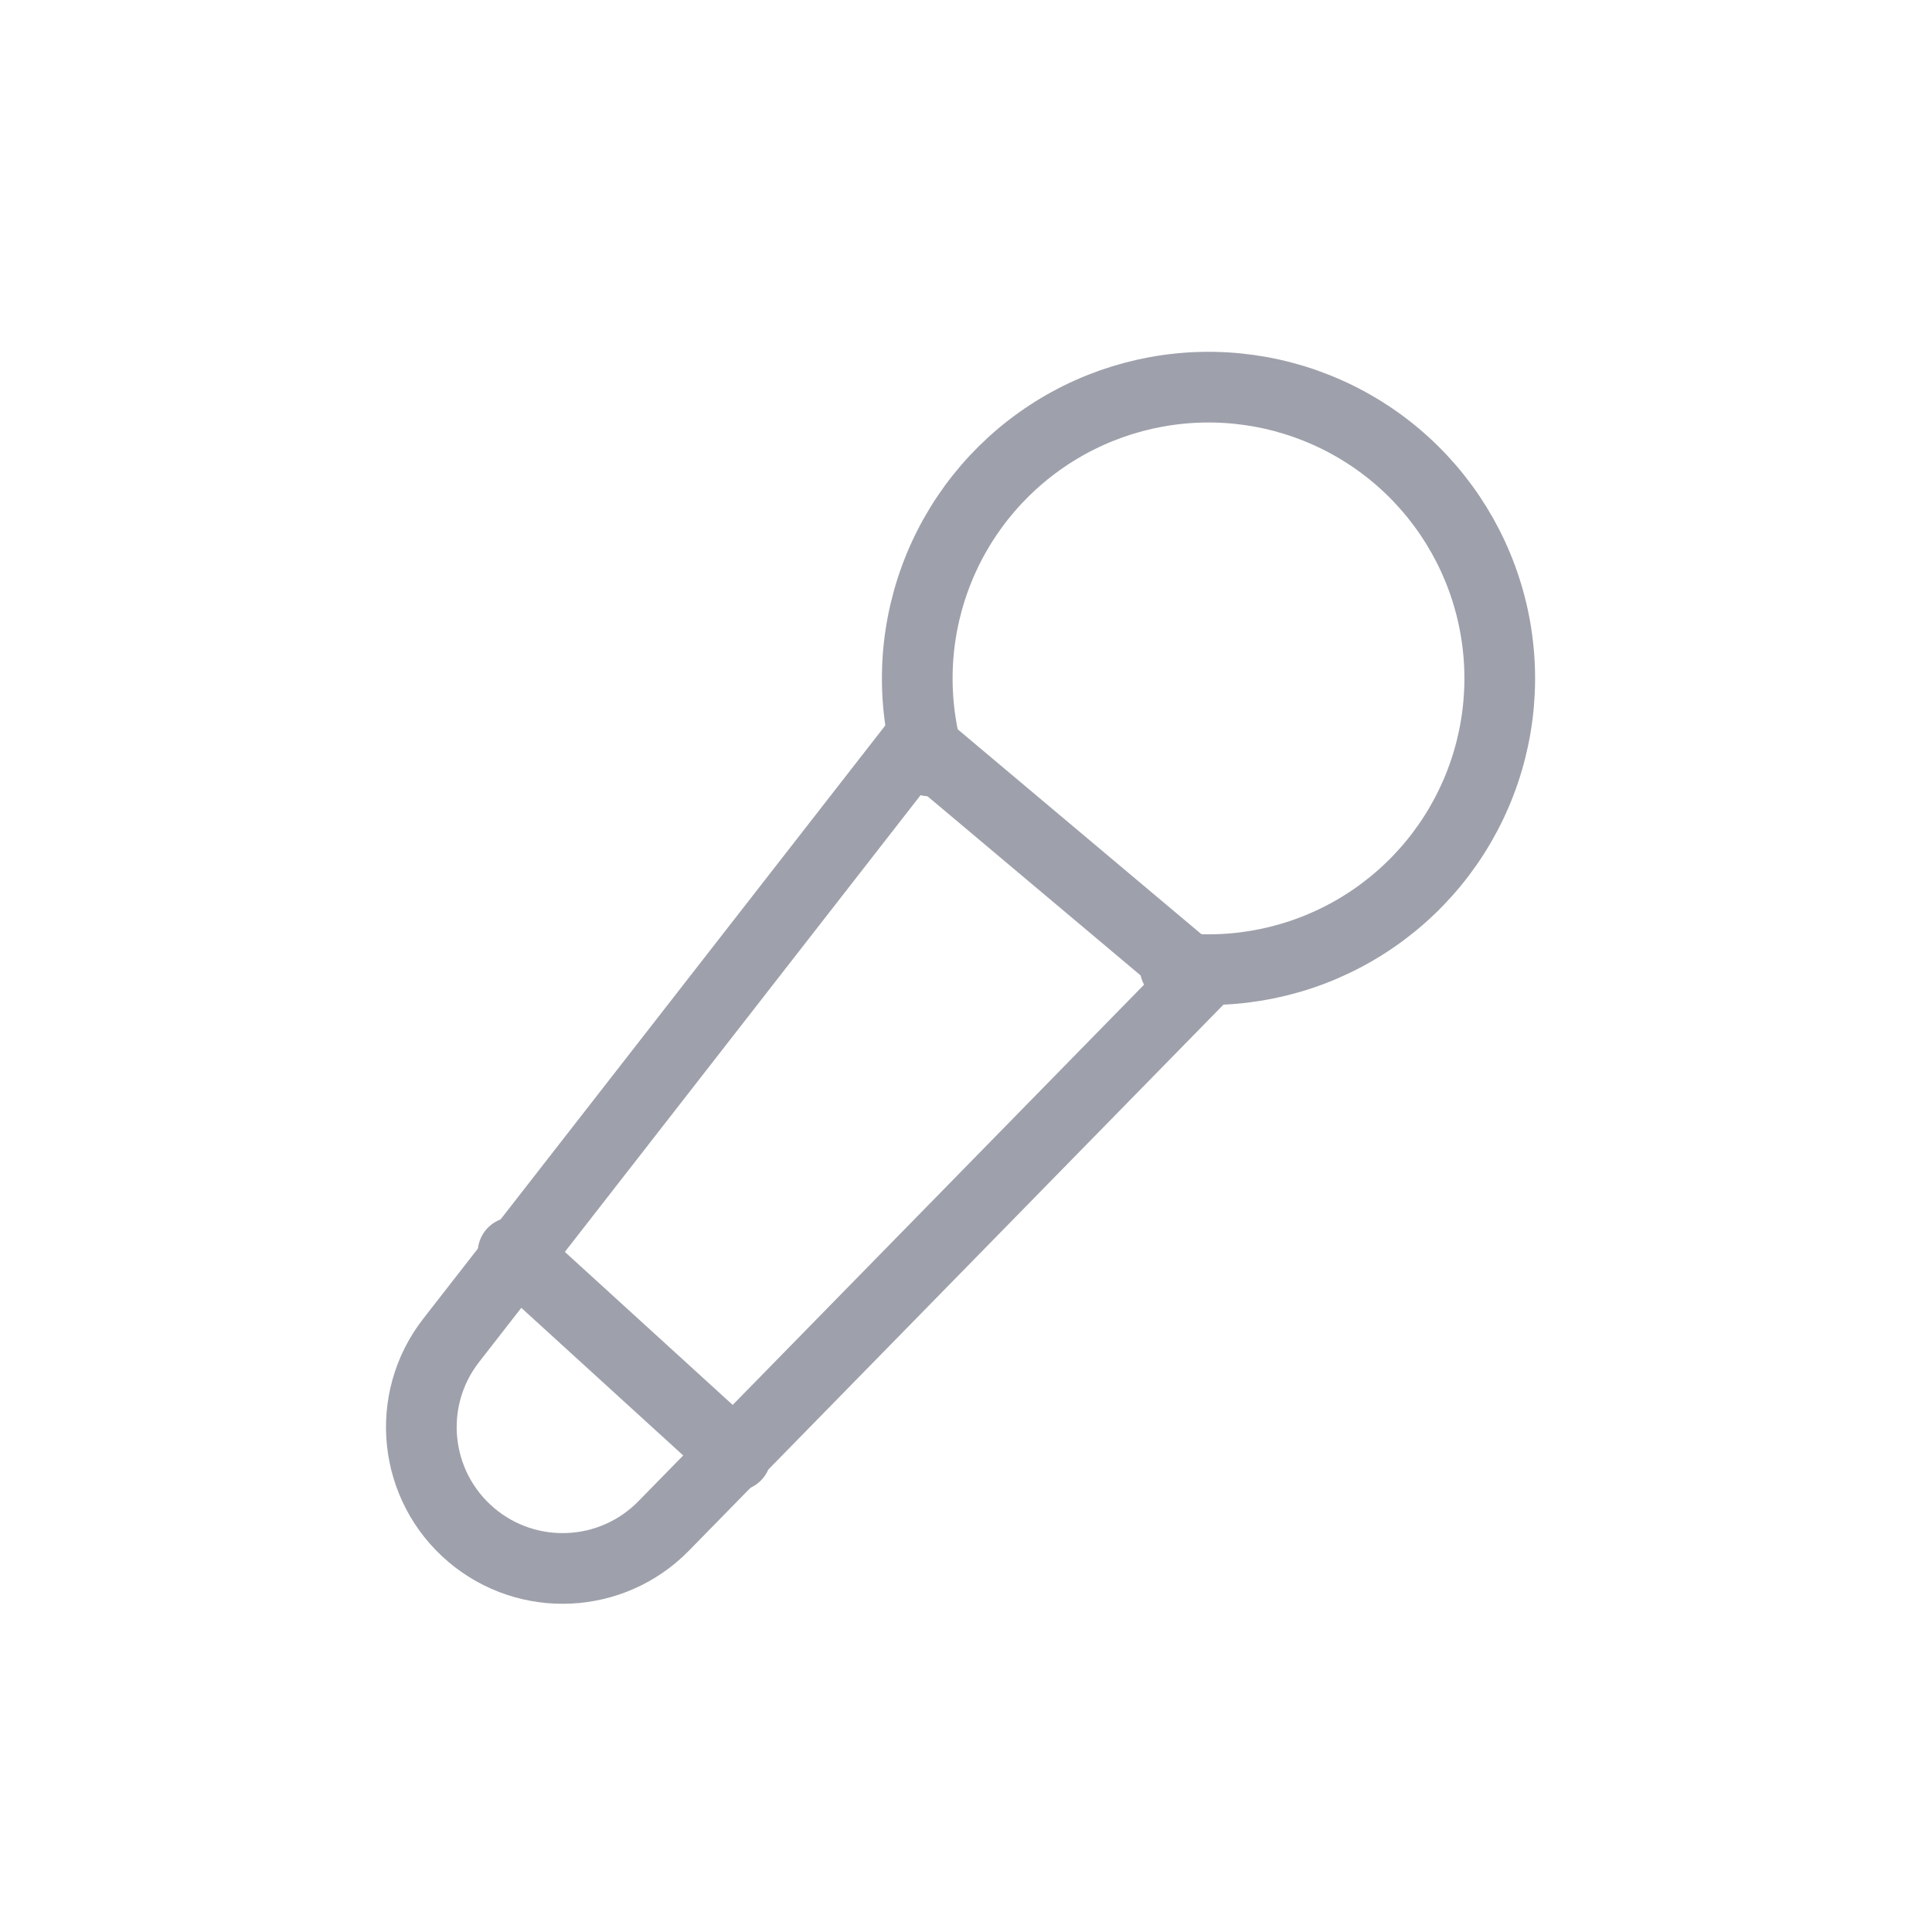 <svg width="41" height="41" viewBox="0 0 41 41" fill="none" xmlns="http://www.w3.org/2000/svg">
<path d="M24.938 20.537C26.258 20.689 27.591 20.412 28.741 19.747C29.891 19.082 30.796 18.064 31.322 16.844C31.848 15.624 31.967 14.267 31.661 12.974C31.355 11.681 30.641 10.521 29.625 9.666C28.608 8.811 27.343 8.307 26.017 8.227C24.691 8.148 23.374 8.497 22.262 9.225C21.151 9.952 20.303 11.018 19.845 12.265C19.387 13.512 19.342 14.873 19.719 16.148" stroke="#9EA1AB" stroke-width="1.5" stroke-linecap="round" stroke-linejoin="round"/>
<path d="M19.47 15.739L25.453 20.769L14.083 32.384C12.985 33.505 11.209 33.591 10.008 32.58C8.776 31.541 8.584 29.715 9.575 28.444L19.47 15.739Z" stroke="#9EA1AB" stroke-width="1.5" stroke-linecap="round" stroke-linejoin="round"/>
<path d="M10.888 26.58L15.615 30.89" stroke="#9EA1AB" stroke-width="1.5" stroke-linecap="round"/>
</svg>
